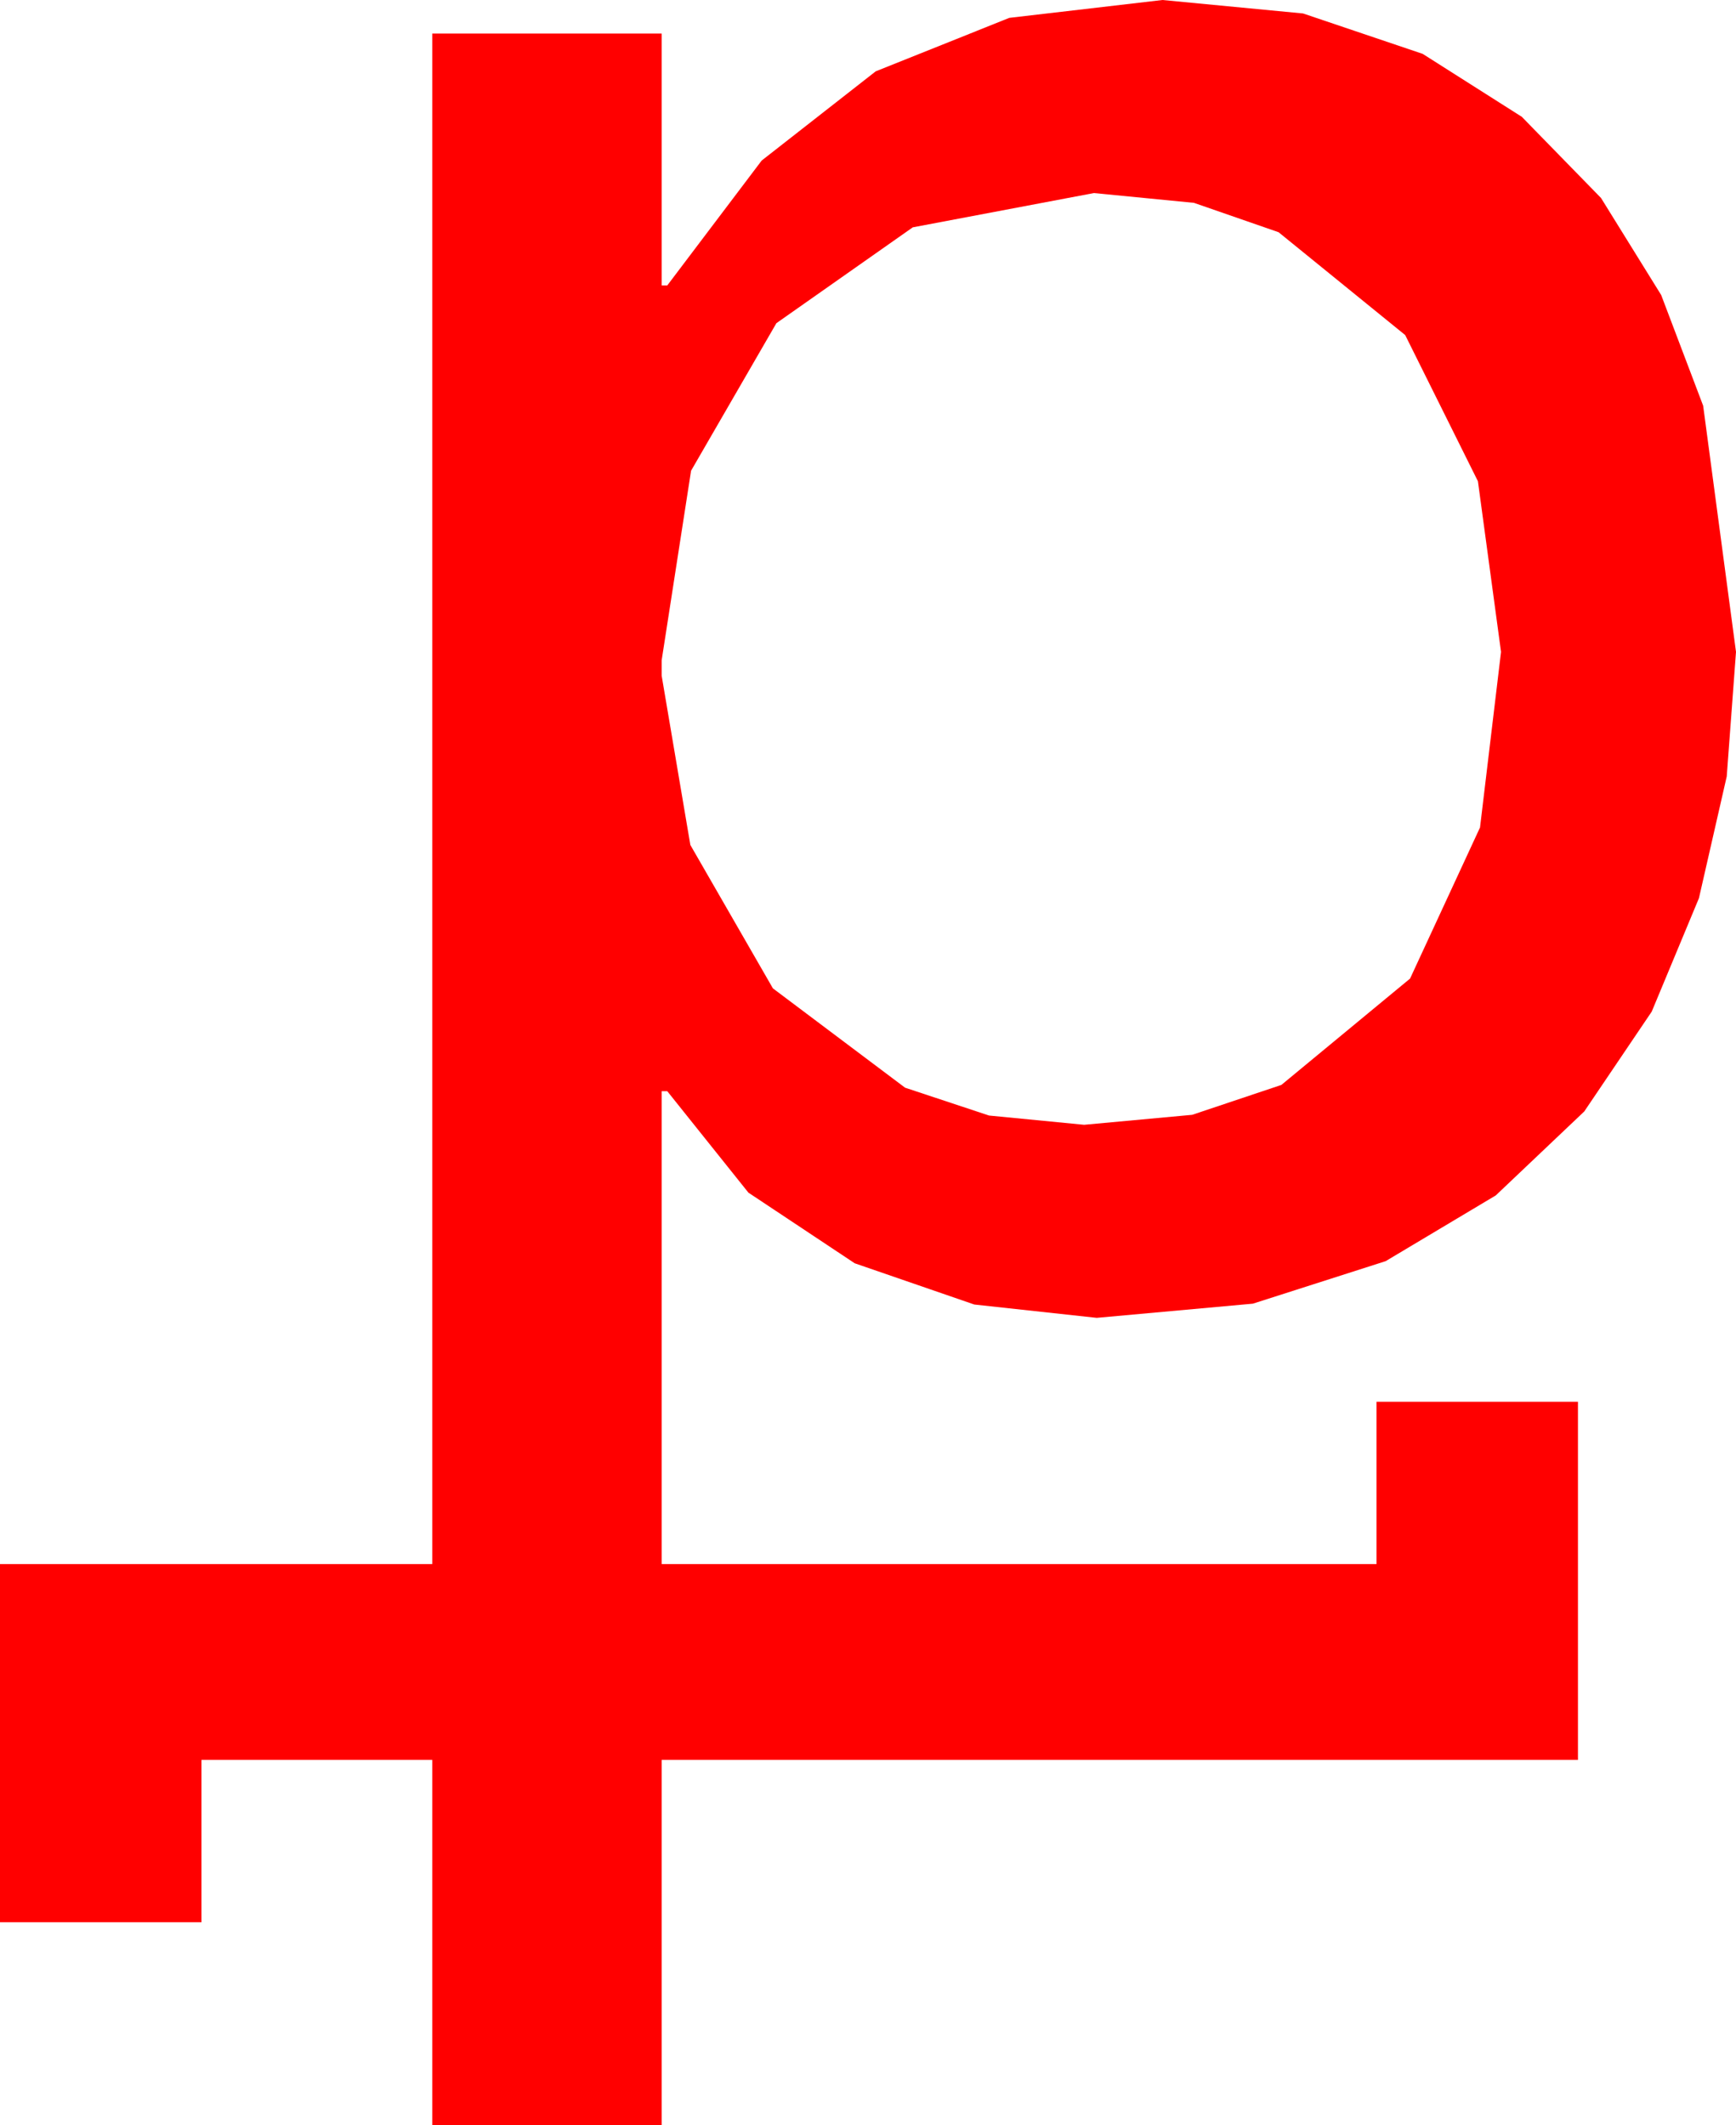 <?xml version="1.0" encoding="utf-8"?>
<!DOCTYPE svg PUBLIC "-//W3C//DTD SVG 1.1//EN" "http://www.w3.org/Graphics/SVG/1.1/DTD/svg11.dtd">
<svg width="36.357" height="44.502" xmlns="http://www.w3.org/2000/svg" xmlns:xlink="http://www.w3.org/1999/xlink" xmlns:xml="http://www.w3.org/XML/1998/namespace" version="1.1">
  <g>
    <g>
      <path style="fill:#FF0000;fill-opacity:1" d="M22.91,4.043L19.116,4.761 16.26,6.768 14.473,9.858 13.857,13.828 13.857,14.15 14.458,17.695 16.187,20.698 18.955,22.778 20.713,23.361 22.705,23.555 24.968,23.346 26.836,22.72 29.531,20.493 30.996,17.329 31.436,13.652 30.952,10.078 29.429,7.017 26.777,4.863 25.005,4.248 22.91,4.043z M24.346,0L27.29,0.282 29.795,1.128 31.871,2.446 33.53,4.146 34.79,6.178 35.669,8.496 36.357,13.652 36.163,16.26 35.581,18.809 34.592,21.185 33.179,23.276 31.326,25.034 29.019,26.411 26.239,27.301 22.969,27.598 20.405,27.319 17.9,26.455 15.674,24.976 13.975,22.852 13.857,22.852 13.857,32.754 28.828,32.754 28.828,29.355 33.047,29.355 33.047,36.855 13.857,36.855 13.857,44.502 9.053,44.502 9.053,36.855 4.219,36.855 4.219,40.254 0,40.254 0,32.754 9.053,32.754 9.053,0.703 13.857,0.703 13.857,5.977 13.975,5.977 15.952,3.362 18.34,1.494 21.138,0.374 24.346,0z" />
    </g>
  </g>
</svg>
